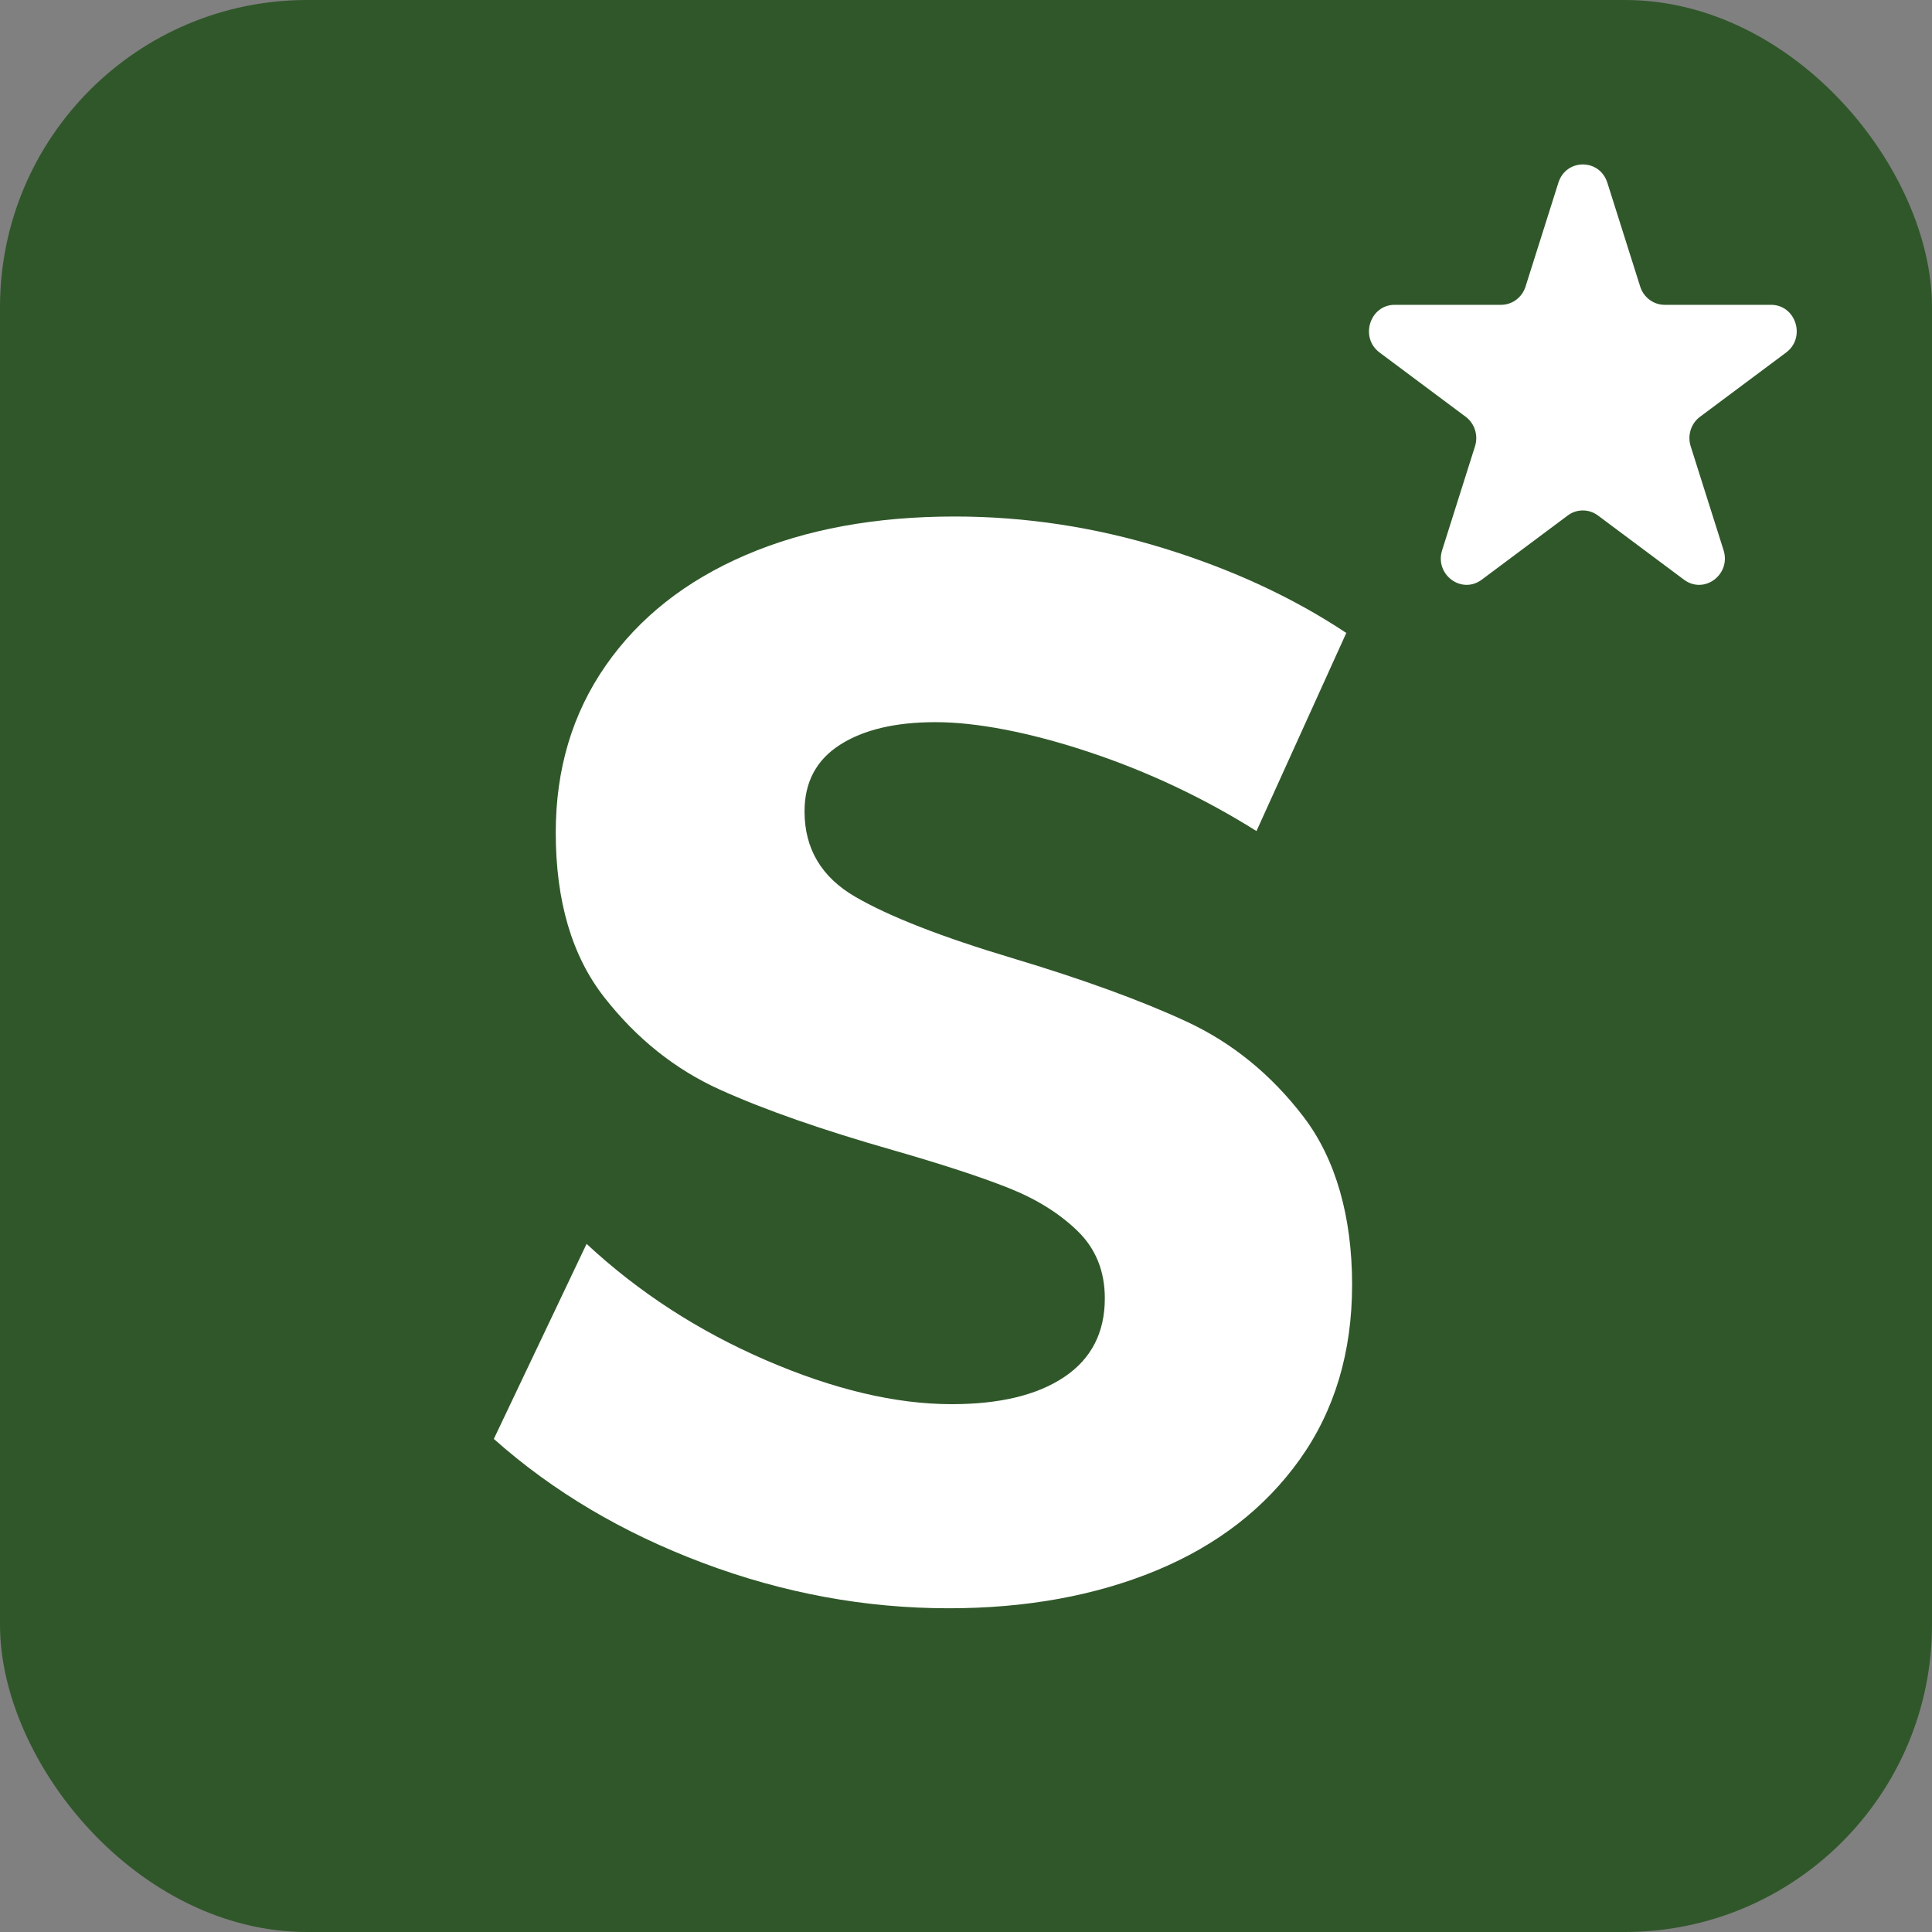 <?xml version="1.0" encoding="UTF-8"?>
<svg id="Layer_1" data-name="Layer 1" xmlns="http://www.w3.org/2000/svg" version="1.1" viewBox="0 0 512 512">
  <rect x="0" y="0" width="512" height="512" fill="#808080" stroke="none"/>
  <defs>
    <style>
      .cls-1 {
        fill: #30572a;
      }

      .cls-1, .cls-2 {
        stroke-width: 0px;
      }

      .cls-2 {
        fill: #fff;
      }
    </style>
  </defs>
  <rect class="cls-1" width="512" height="512" rx="81.4" ry="81.4"/>
  <path class="cls-2" d="M425.96,48.41l8.71,27.54c.91,2.88,3.53,4.83,6.47,4.83h28.19c6.6,0,9.34,8.67,4,12.65l-22.81,17.02c-2.39,1.78-3.39,4.94-2.47,7.82l8.71,27.54c2.04,6.44-5.14,11.8-10.48,7.82l-22.81-17.02c-2.39-1.78-5.62-1.78-8.01,0l-22.8,17.02c-5.34,3.98-12.52-1.38-10.48-7.82l8.71-27.54c.91-2.88-.08-6.04-2.47-7.82l-22.81-17.02c-5.34-3.98-2.59-12.65,4-12.65h28.19c2.95,0,5.57-1.95,6.48-4.83l8.71-27.54c2.04-6.44,10.92-6.44,12.96,0"/>
  <path class="cls-2" d="M345.46,295.98c-8.58-11.22-18.92-19.64-31.01-25.25-12.1-5.61-27.51-11.22-46.23-16.83-18.73-5.61-32.57-11.02-41.55-16.23-8.98-5.21-13.46-12.75-13.46-22.64,0-7.75,3.12-13.62,9.36-17.63,6.24-4.01,14.69-6.02,25.36-6.02s24.64,2.61,40.38,7.82c15.73,5.21,30.62,12.22,44.67,21.04l23.8-52.5c-14.05-9.34-30.18-16.83-48.38-22.44-18.21-5.61-36.67-8.42-55.4-8.42-21.07,0-39.54,3.4-55.4,10.22-15.87,6.81-28.23,16.57-37.06,29.25-8.84,12.7-13.26,27.45-13.26,44.28,0,18.17,4.29,32.73,12.87,43.68,8.58,10.96,18.79,19.1,30.62,24.45,11.83,5.35,27.12,10.69,45.84,16.03,13,3.74,23.21,7.08,30.63,10.02,7.41,2.94,13.52,6.75,18.33,11.42,4.81,4.68,7.22,10.62,7.22,17.84,0,9.08-3.58,16.03-10.74,20.84-7.15,4.81-17.1,7.21-29.84,7.21-14.82,0-31.21-3.87-49.16-11.62-17.95-7.75-33.81-18.03-47.6-30.86l-24.58,51.69c15.6,13.89,34.07,24.85,55.4,32.86,21.32,8.02,43.04,12.02,65.15,12.02,20.54,0,38.88-3.34,55.01-10.01,16.12-6.68,28.8-16.5,38.04-29.46,9.23-12.96,13.85-28.39,13.85-46.29s-4.29-33.26-12.87-44.48"/>
</svg>